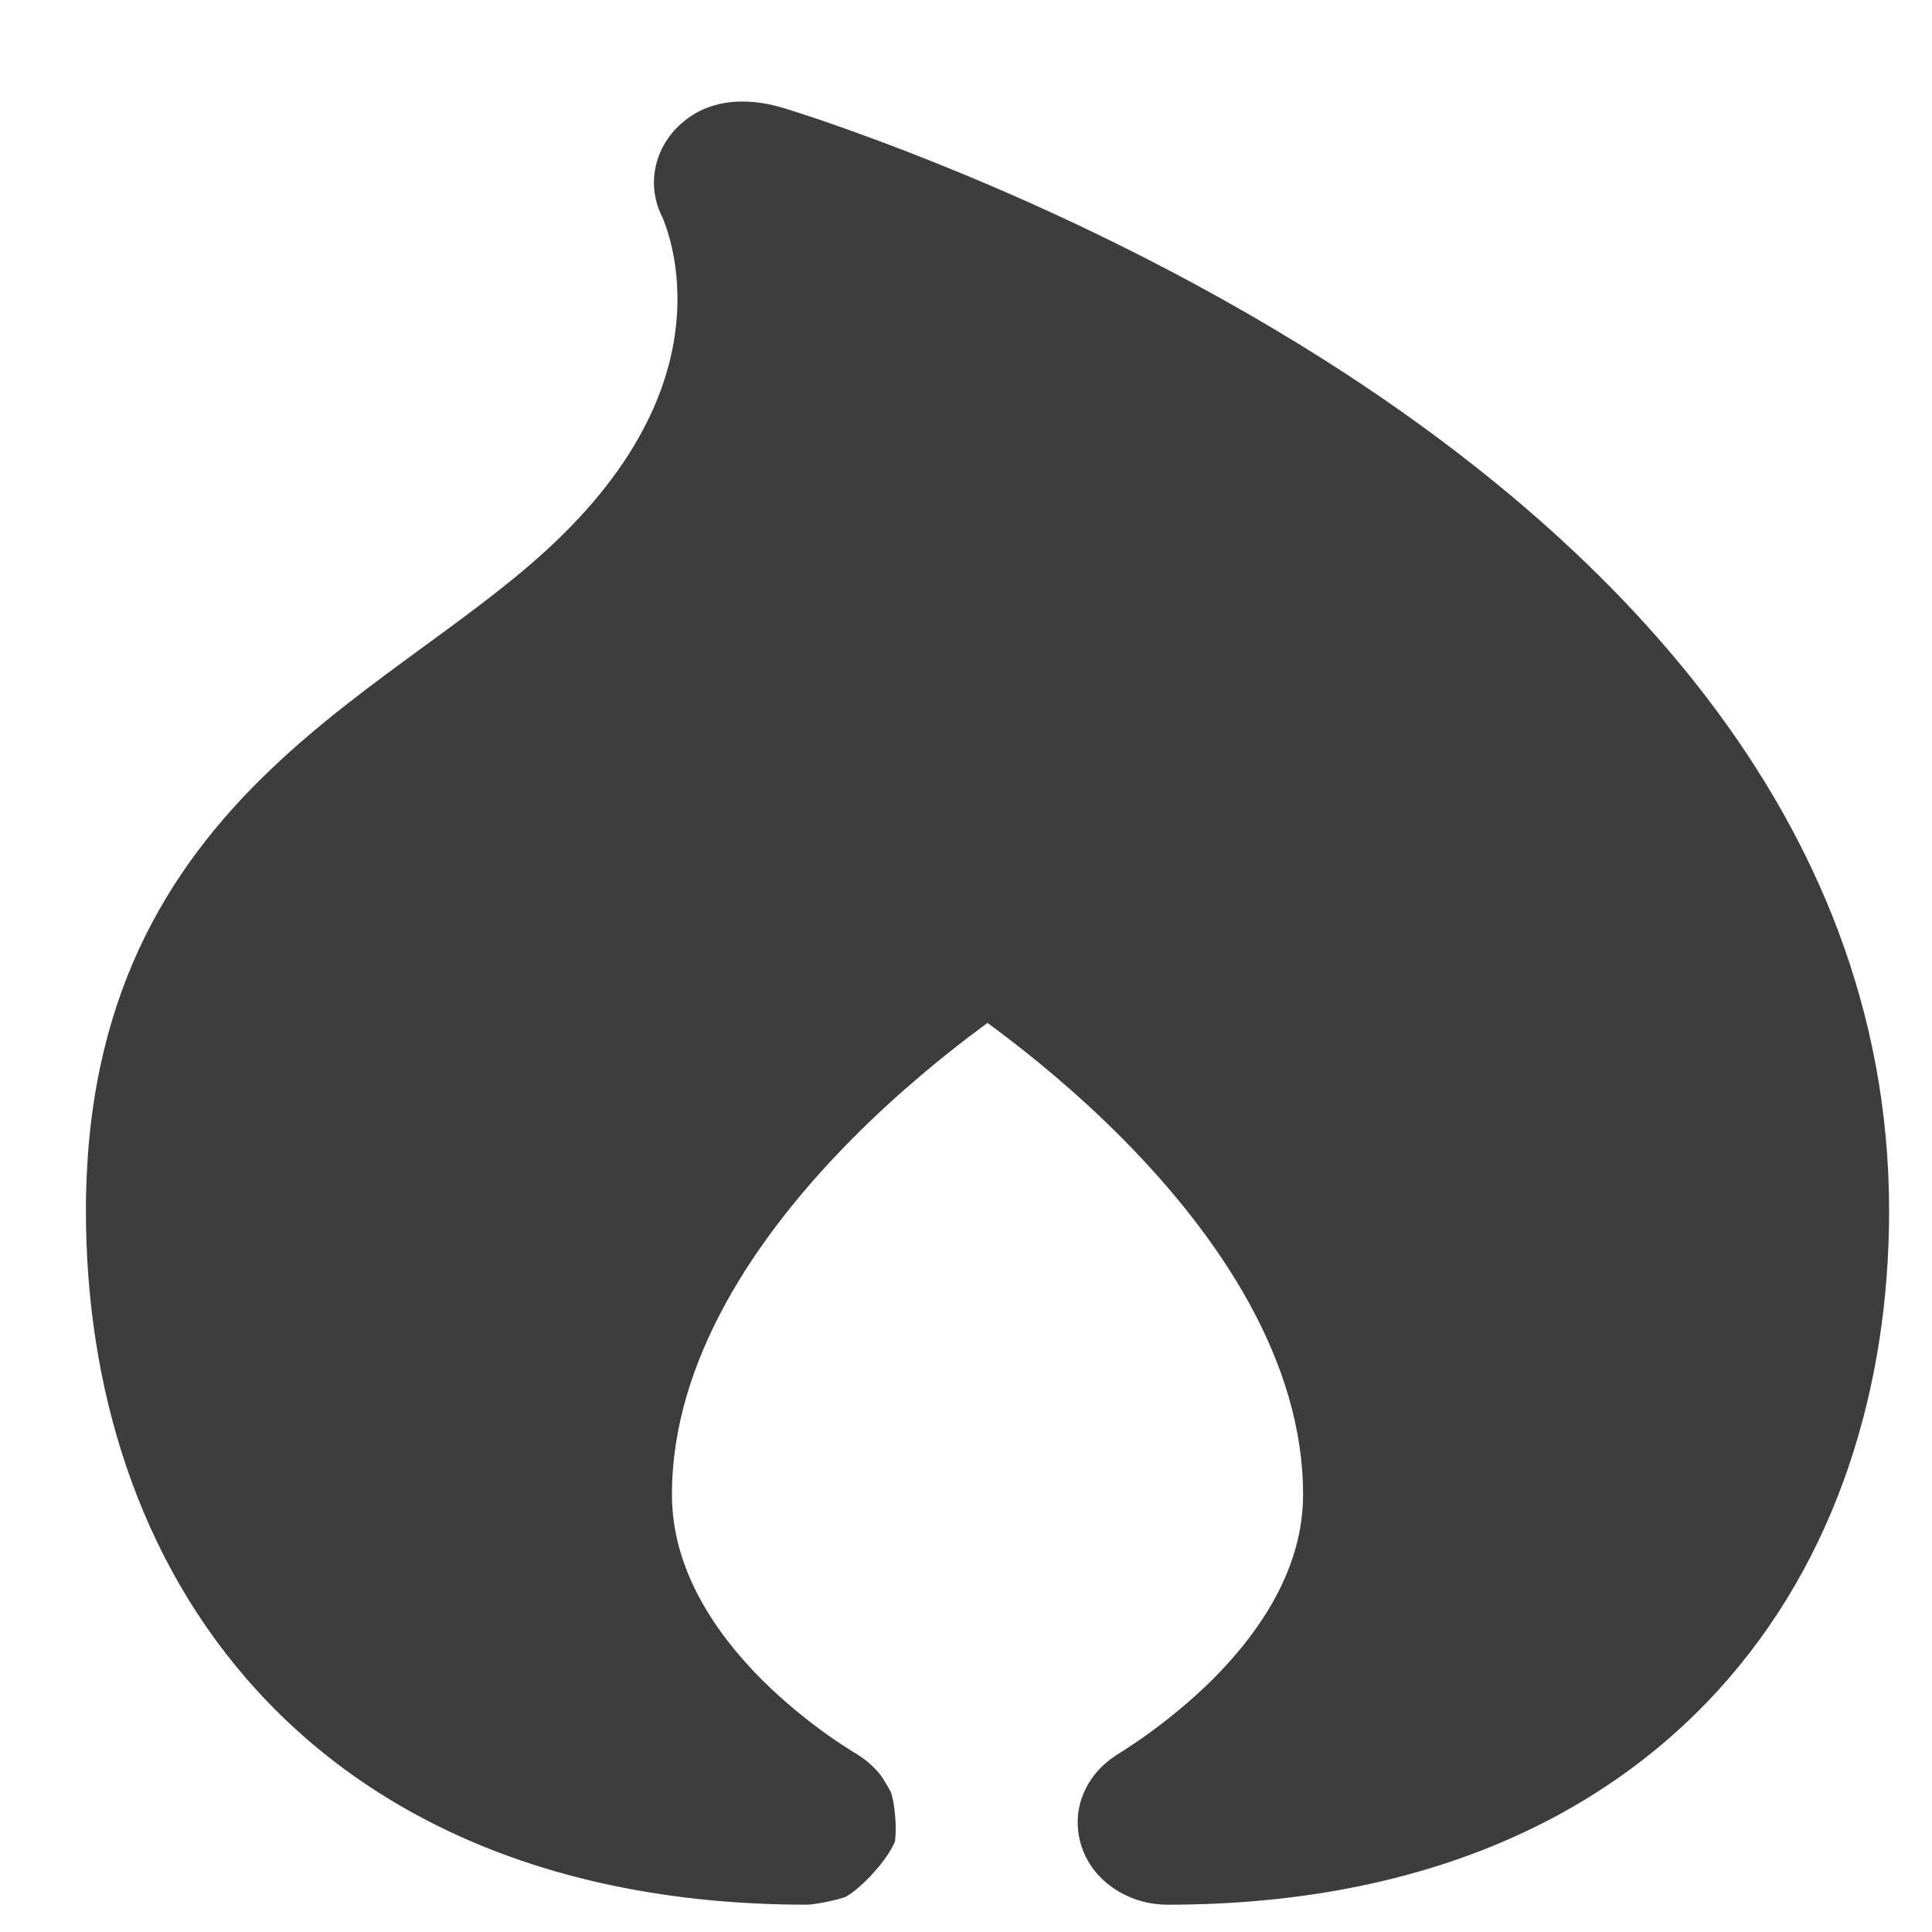 <svg width="15" height="15" viewBox="0 0 15 15" fill="none" xmlns="http://www.w3.org/2000/svg">
<path d="M6.098 0.843C6.163 0.863 6.256 0.893 6.374 0.933C6.61 1.014 6.943 1.134 7.342 1.296C8.137 1.618 9.202 2.111 10.272 2.788C12.388 4.129 14.667 6.292 14.667 9.401C14.667 10.76 14.268 12.105 13.34 13.123C12.395 14.159 10.963 14.788 9.067 14.788C9.021 14.788 8.839 14.787 8.659 14.669C8.406 14.504 8.346 14.249 8.373 14.066C8.393 13.928 8.458 13.835 8.477 13.807C8.504 13.769 8.53 13.741 8.544 13.727C8.572 13.699 8.596 13.679 8.605 13.672C8.617 13.662 8.627 13.655 8.633 13.651C8.651 13.637 8.669 13.626 8.675 13.622L8.676 13.621L8.73 13.587C8.77 13.561 8.828 13.523 8.898 13.473C9.039 13.372 9.227 13.225 9.415 13.039C9.798 12.655 10.117 12.166 10.117 11.604C10.117 10.565 9.466 9.599 8.721 8.846C8.358 8.479 7.992 8.183 7.717 7.979C7.7 7.966 7.683 7.954 7.667 7.942C7.65 7.954 7.634 7.966 7.617 7.979C7.342 8.183 6.976 8.479 6.612 8.846C5.867 9.599 5.217 10.565 5.217 11.604C5.217 12.17 5.535 12.66 5.915 13.041C6.102 13.227 6.289 13.373 6.43 13.473C6.499 13.522 6.557 13.559 6.596 13.584C6.612 13.594 6.625 13.602 6.636 13.609L6.645 13.614C6.65 13.617 6.661 13.624 6.672 13.632C6.675 13.634 6.696 13.648 6.72 13.666C6.728 13.672 6.741 13.682 6.756 13.696C6.767 13.706 6.802 13.737 6.838 13.783C6.856 13.808 6.897 13.875 6.918 13.917C6.943 13.988 6.966 14.18 6.948 14.298C6.89 14.442 6.689 14.659 6.564 14.728C6.475 14.759 6.325 14.786 6.267 14.788C4.37 14.788 2.938 14.159 1.993 13.123C1.065 12.105 0.667 10.76 0.667 9.401C0.667 7.777 1.285 6.753 2.104 5.972C2.484 5.609 2.905 5.302 3.282 5.026L3.312 5.004C3.709 4.714 4.057 4.457 4.354 4.166C5.082 3.454 5.248 2.809 5.259 2.37C5.265 2.144 5.23 1.96 5.195 1.838C5.178 1.777 5.161 1.732 5.151 1.706C5.146 1.693 5.142 1.685 5.14 1.681C5.026 1.453 5.069 1.185 5.251 0.996C5.476 0.763 5.797 0.748 6.098 0.843Z" fill="#3D3D3D"/>
</svg>
